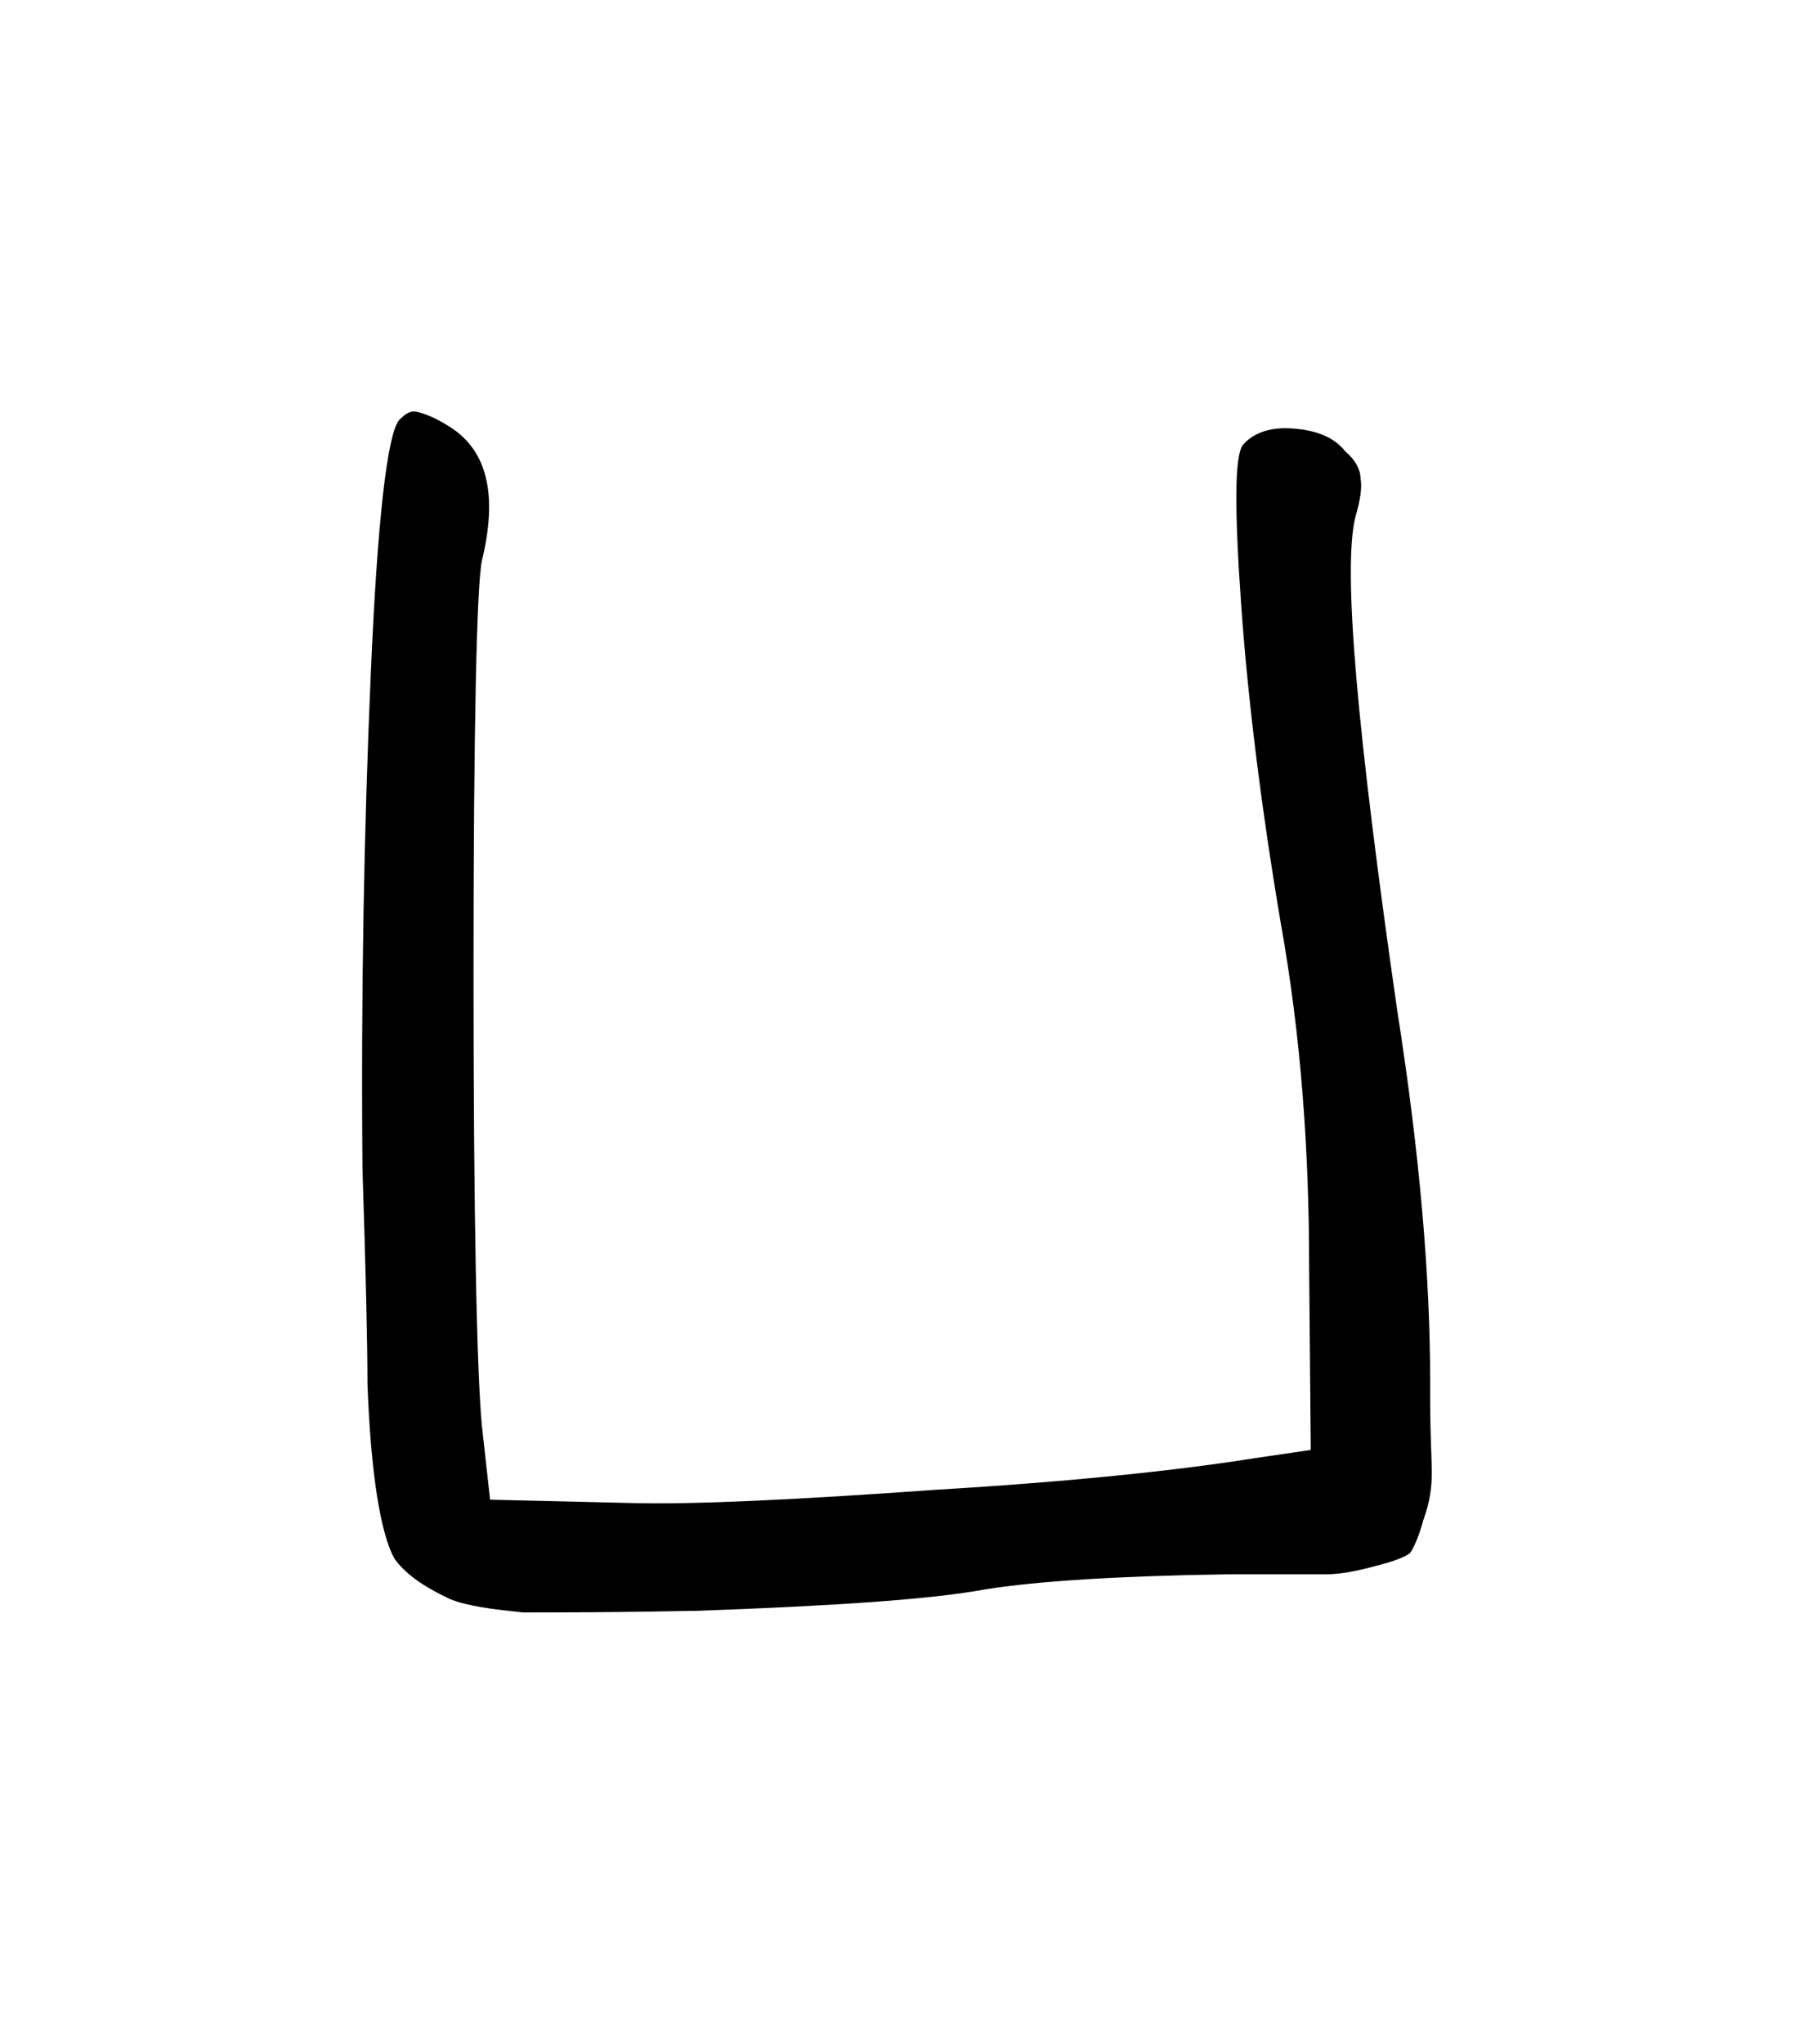 <svg width="27.502mm" height="31.312mm" version="1.1" viewBox="0 0 27.502 31.312" xmlns="http://www.w3.org/2000/svg">
 <g transform="translate(1235.3 -50.718)">
  <g stroke-width=".265" style="font-feature-settings:normal;font-variant-caps:normal;font-variant-ligatures:normal;font-variant-numeric:normal" aria-label="">
   <path d="m-1228.4 75.213c0.254 0.102 0.61 0.152 1.118 0.203 0.508 0 1.397 0 2.667-0.025 2.134-0.076 3.607-0.178 4.42-0.33 0.813-0.127 2.032-0.203 3.683-0.229h1.524c0.229 0 0.483-0.051 0.762-0.127 0.305-0.076 0.483-0.152 0.533-0.203 0.051-0.076 0.127-0.229 0.203-0.508 0.102-0.279 0.127-0.508 0.127-0.711 0-0.229-0.025-0.61-0.025-1.143v-0.279c0-1.549-0.152-3.429-0.508-5.69-0.61-4.242-0.838-6.756-0.635-7.544 0.076-0.254 0.102-0.457 0.076-0.584 0-0.127-0.076-0.279-0.229-0.406-0.178-0.229-0.457-0.33-0.813-0.356s-0.61 0.076-0.762 0.254c-0.127 0.178-0.127 0.991-0.025 2.438 0.102 1.448 0.305 3.099 0.61 4.902 0.305 1.702 0.432 3.454 0.432 5.258l0.025 2.794-0.864 0.127c-1.118 0.178-2.743 0.356-4.877 0.483-2.134 0.152-3.708 0.229-4.674 0.203l-2.159-0.051-0.127-1.143c-0.076-0.838-0.127-3.15-0.127-6.934 0-3.81 0.051-5.918 0.127-6.299 0.254-1.041 0.076-1.727-0.533-2.083-0.203-0.127-0.356-0.178-0.457-0.203s-0.178 0.025-0.279 0.127c-0.178 0.229-0.33 1.499-0.432 3.886-0.102 2.337-0.152 4.877-0.127 7.595 0.051 1.575 0.076 2.667 0.076 3.277 0.051 1.397 0.203 2.286 0.406 2.667 0.152 0.229 0.432 0.432 0.864 0.635z" stroke-width=".265"/>
  </g>
 </g>
</svg>
